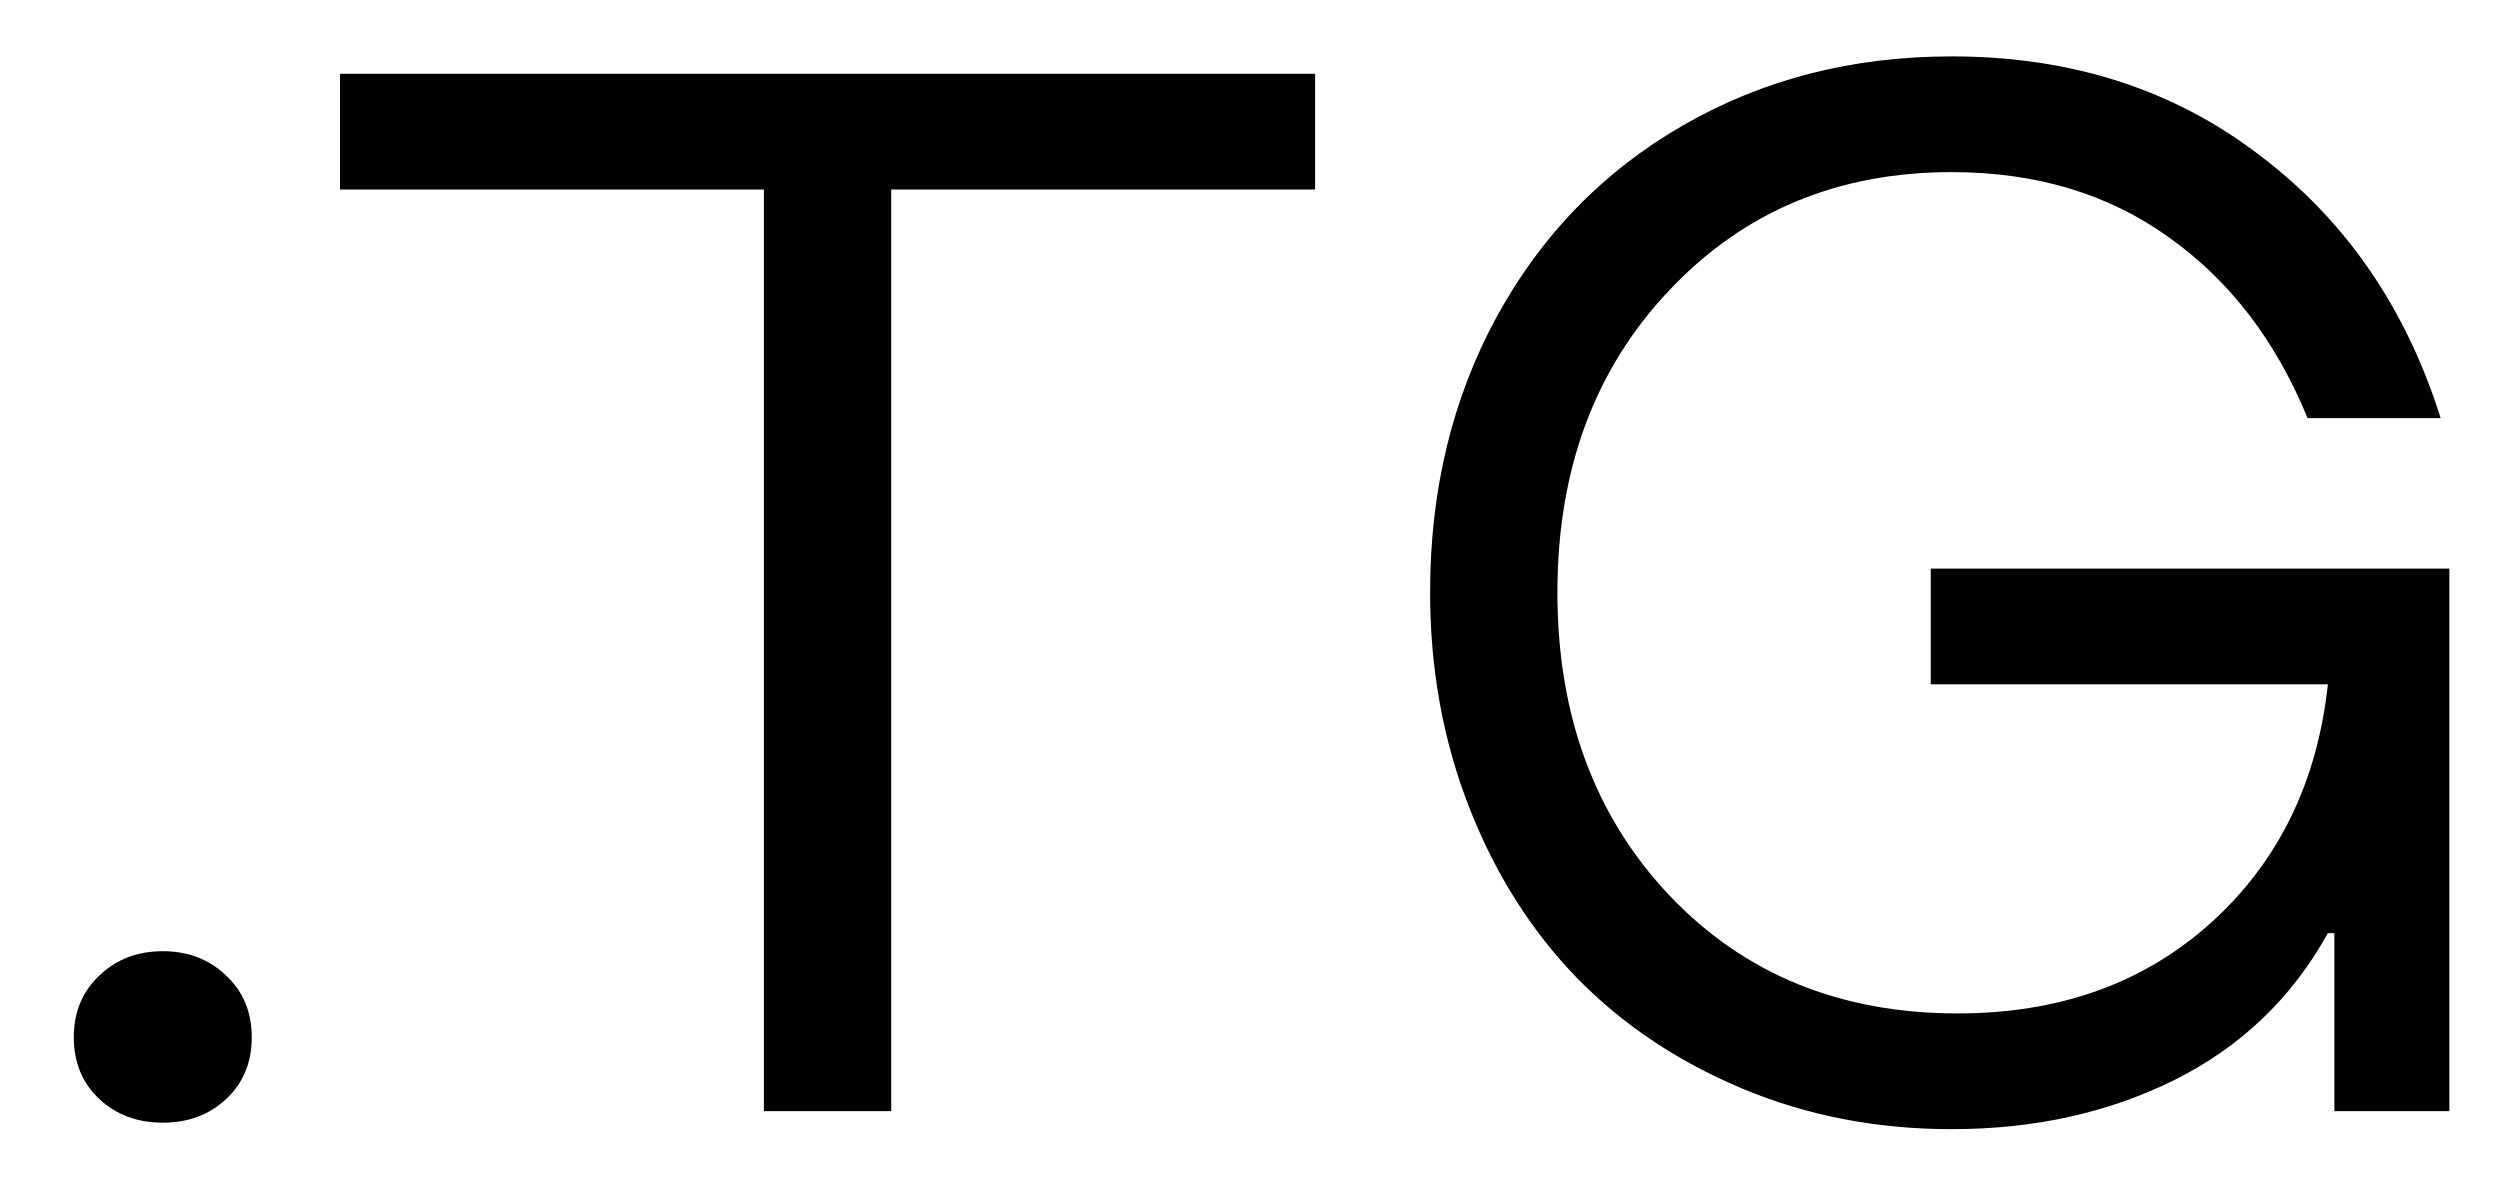 <svg width="27" height="13" viewBox="0 0 27 13" fill="none" xmlns="http://www.w3.org/2000/svg">
<path d="M2.445 11.867C2.263 12.039 2.034 12.125 1.758 12.125C1.482 12.125 1.253 12.039 1.07 11.867C0.888 11.695 0.797 11.474 0.797 11.203C0.797 10.932 0.888 10.711 1.07 10.539C1.253 10.362 1.482 10.273 1.758 10.273C2.034 10.273 2.263 10.362 2.445 10.539C2.628 10.711 2.719 10.932 2.719 11.203C2.719 11.474 2.628 11.695 2.445 11.867ZM8.25 12V2.047H3.672V0.797H14.203V2.047H9.625V12H8.25ZM21.078 12.195C20.271 12.195 19.518 12.05 18.82 11.758C18.122 11.466 17.526 11.068 17.031 10.562C16.537 10.052 16.148 9.438 15.867 8.719C15.586 8 15.445 7.227 15.445 6.398C15.445 5.294 15.685 4.302 16.164 3.422C16.648 2.536 17.32 1.846 18.18 1.352C19.039 0.857 20.005 0.609 21.078 0.609C22.365 0.609 23.471 0.964 24.398 1.672C25.331 2.375 25.984 3.323 26.359 4.516H24.922C24.578 3.677 24.078 3.026 23.422 2.562C22.771 2.094 21.99 1.859 21.078 1.859C19.844 1.859 18.826 2.286 18.023 3.141C17.221 3.99 16.82 5.076 16.82 6.398C16.82 7.727 17.224 8.818 18.031 9.672C18.838 10.521 19.875 10.945 21.141 10.945C22.24 10.945 23.151 10.62 23.875 9.969C24.604 9.312 25.026 8.453 25.141 7.391H20.852V6.141H26.453V12H25.211V10.078H25.141C24.755 10.776 24.203 11.305 23.484 11.664C22.771 12.018 21.969 12.195 21.078 12.195Z" fill="#010101"/>
</svg>
